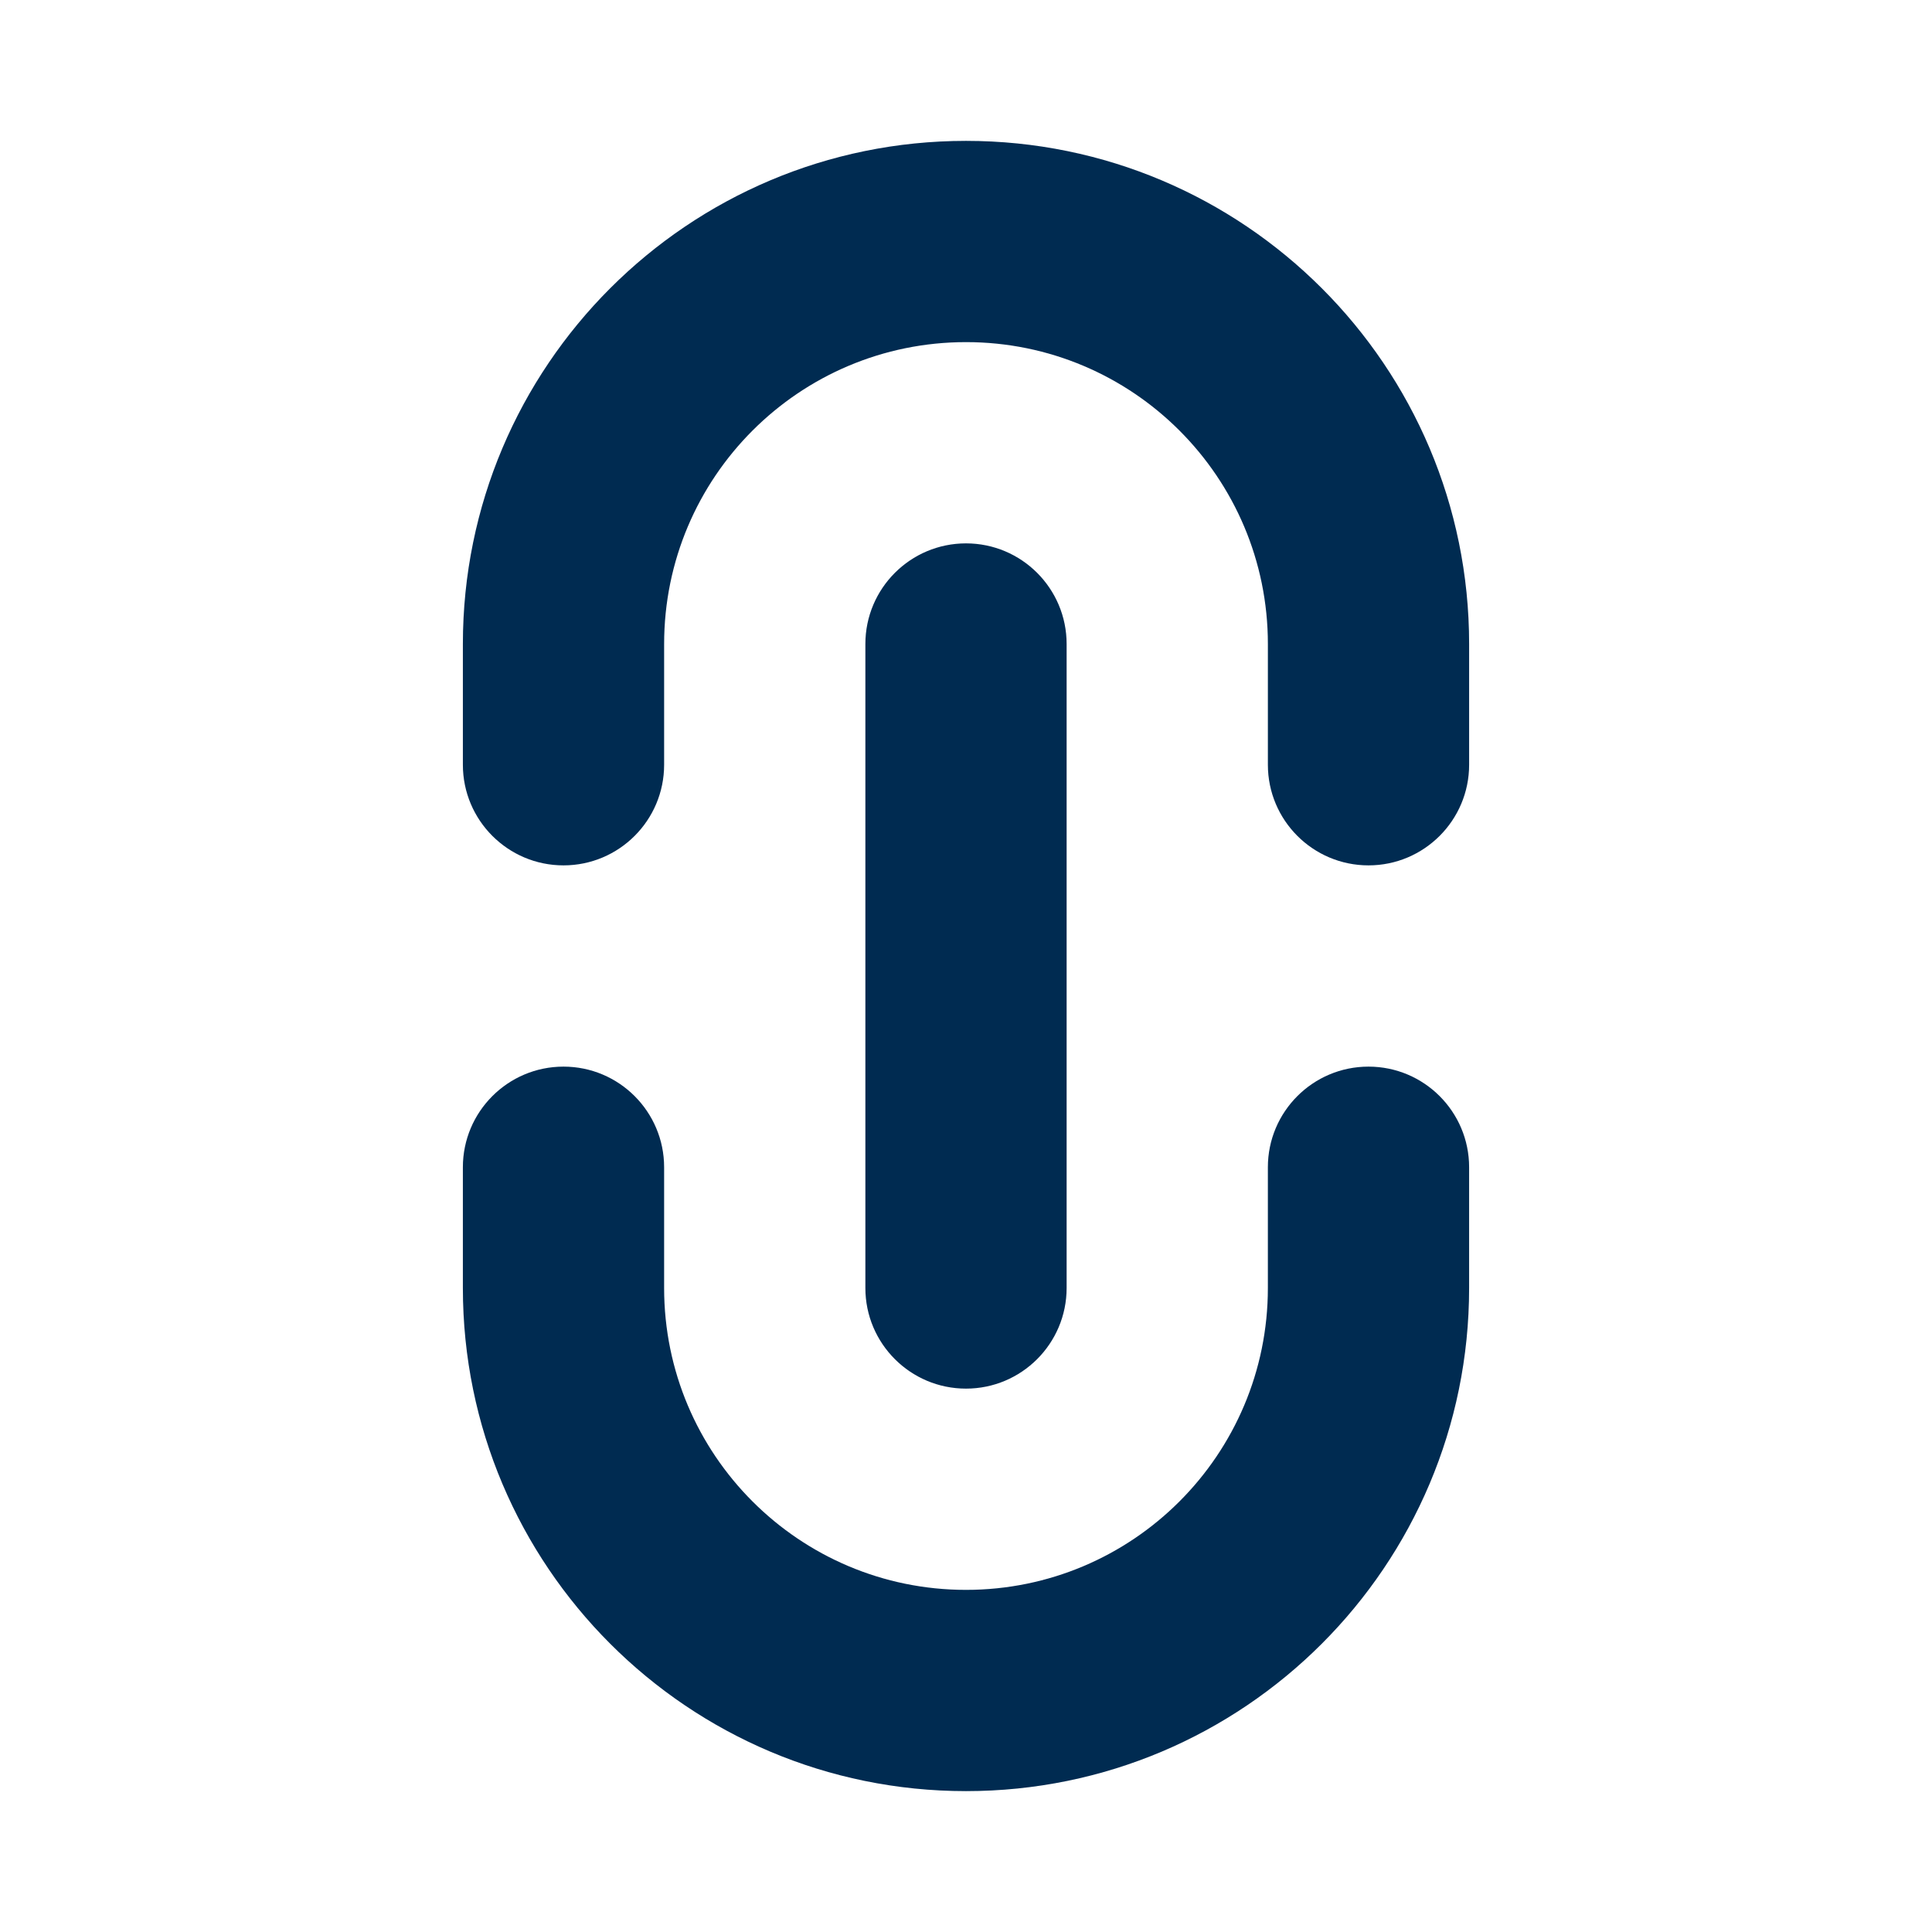 <svg width="24" height="24" viewBox="0 0 24 24" fill="none" xmlns="http://www.w3.org/2000/svg">
<path fill-rule="evenodd" clip-rule="evenodd" d="M12,22.25c-3.452,0 -6.25,-2.798 -6.25,-6.25v-1.5c0,-0.69 0.56,-1.25 1.25,-1.25c0.69,0 1.25,0.56 1.25,1.25v1.5c0,2.071 1.679,3.75 3.75,3.75c2.071,0 3.75,-1.679 3.75,-3.75v-1.5c0,-0.69 0.56,-1.25 1.25,-1.25c0.69,0 1.25,0.56 1.25,1.25v1.5c0,3.452 -2.798,6.25 -6.25,6.25zM10.75,8c0,-0.69 0.56,-1.25 1.25,-1.25c0.69,0 1.25,0.56 1.25,1.25v8c0,0.69 -0.56,1.25 -1.25,1.25c-0.69,0 -1.25,-0.56 -1.25,-1.25zM8.25,9.5c0,0.69 -0.56,1.25 -1.25,1.25c-0.69,0 -1.25,-0.56 -1.25,-1.25v-1.5c0,-3.452 2.798,-6.25 6.25,-6.25c3.452,0 6.25,2.798 6.25,6.25v1.5c0,0.69 -0.56,1.25 -1.25,1.25c-0.69,0 -1.25,-0.56 -1.25,-1.25v-1.5c0,-2.071 -1.679,-3.75 -3.75,-3.75c-2.071,0 -3.75,1.679 -3.75,3.75z" fill="#002B51"/>
</svg>
